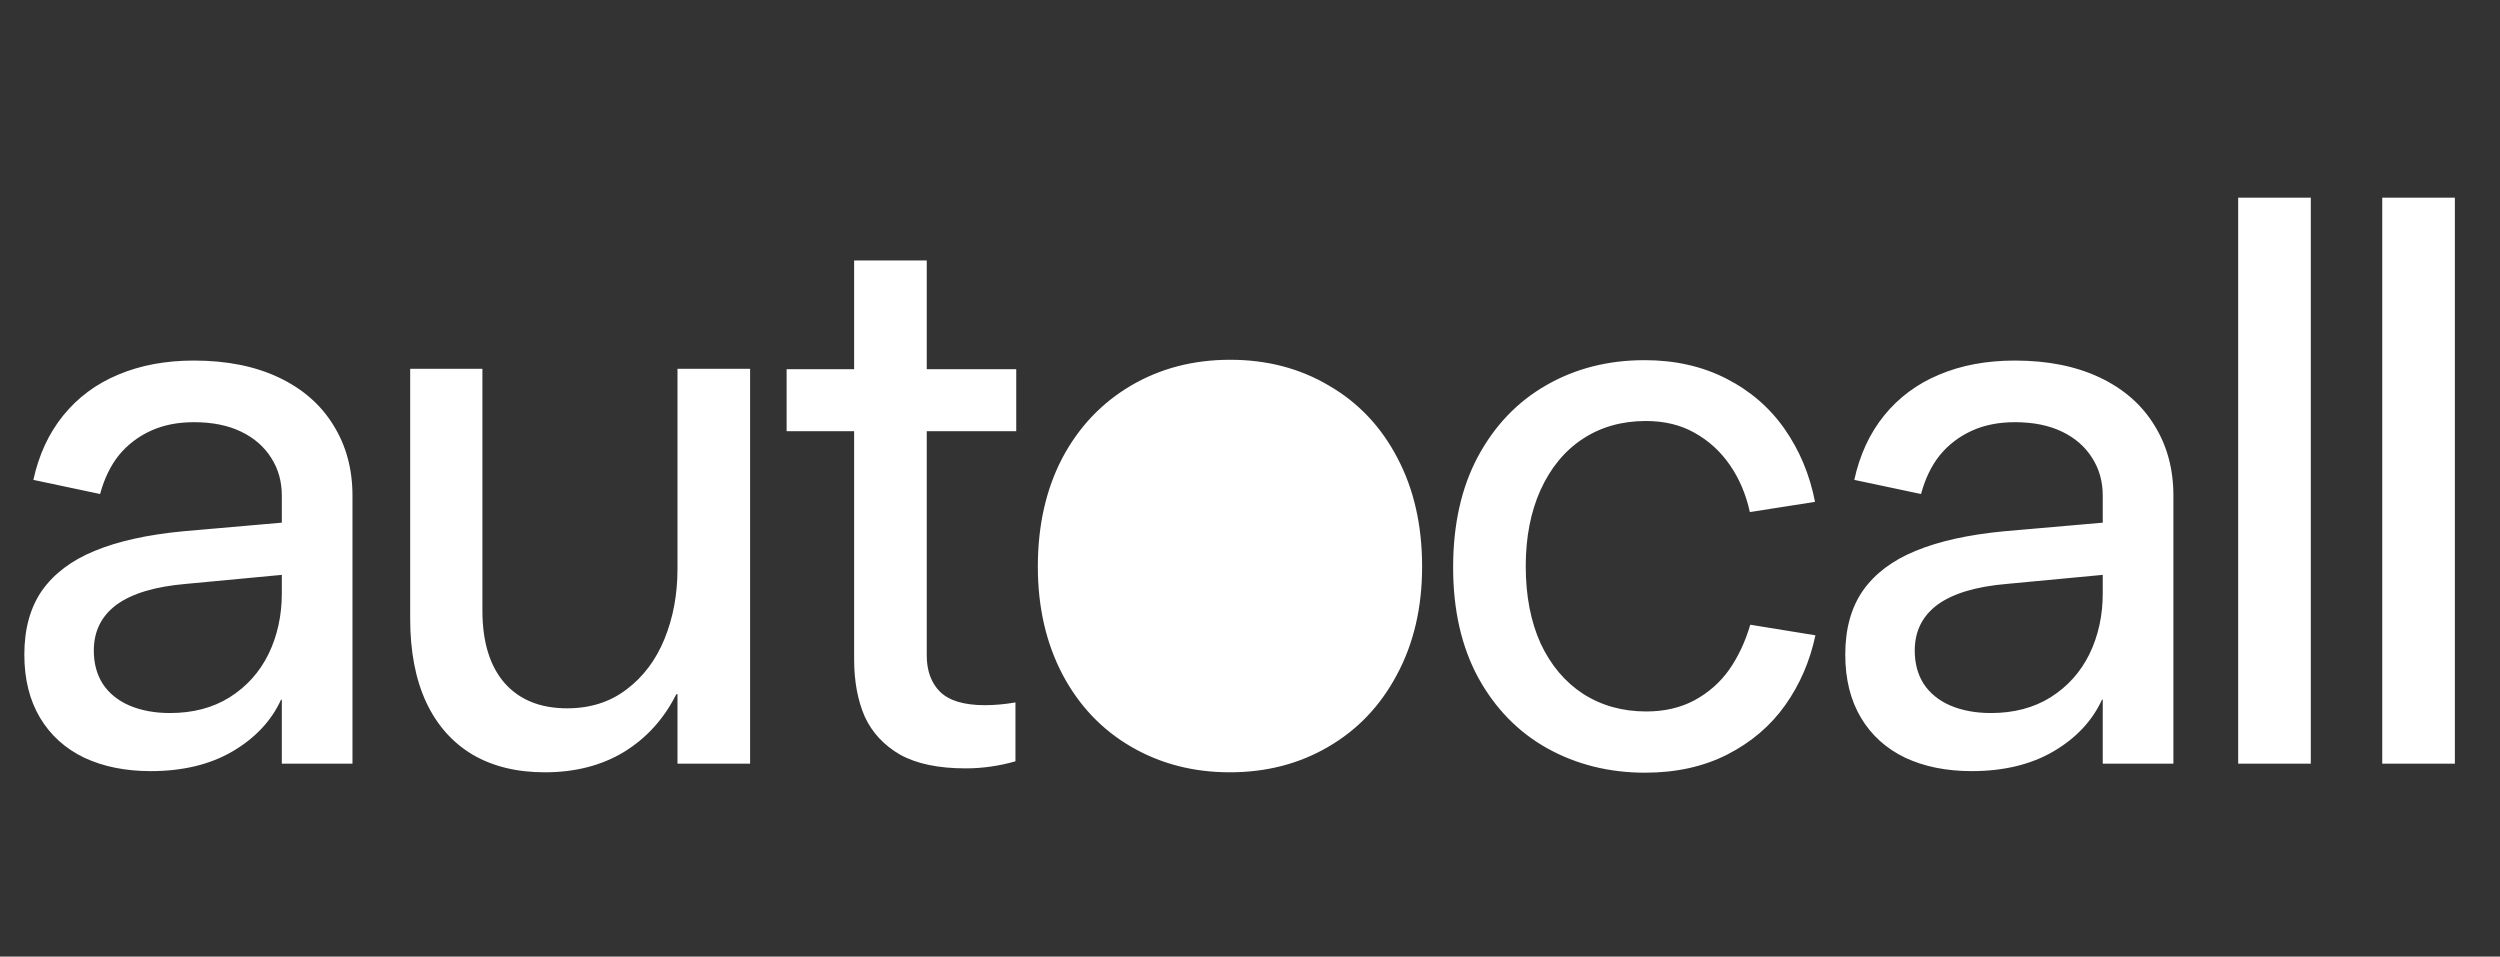 <svg width="622" height="238" viewBox="0 0 622 238" fill="none" xmlns="http://www.w3.org/2000/svg">
<rect x="0" y="0" width="622" height="238" fill="#333333" stroke="none"/>
<path d="M37.5 191.855C31.25 191.855 25.749 190.749 20.996 188.535C16.244 186.257 12.565 182.936 9.961 178.574C7.357 174.212 6.055 168.971 6.055 162.852C6.055 156.471 7.52 151.165 10.449 146.934C13.444 142.702 17.806 139.414 23.535 137.07C29.329 134.661 36.654 133.034 45.508 132.188L70.117 130.039V123.301C70.117 119.785 69.238 116.66 67.481 113.926C65.723 111.126 63.216 108.945 59.961 107.383C56.706 105.82 52.8 105.039 48.242 105.039C44.206 105.039 40.625 105.755 37.5 107.188C34.375 108.62 31.738 110.638 29.59 113.242C27.506 115.846 25.944 119.069 24.902 122.91L8.301 119.395C9.668 113.145 12.142 107.806 15.723 103.379C19.369 98.887 23.926 95.501 29.395 93.223C34.928 90.879 41.211 89.707 48.242 89.707C56.38 89.707 63.411 91.107 69.336 93.906C75.26 96.706 79.785 100.645 82.91 105.723C86.1 110.801 87.695 116.66 87.695 123.301V190H70.117V174.082H69.922C67.513 179.355 63.477 183.652 57.812 186.973C52.214 190.228 45.443 191.855 37.5 191.855ZM42.285 177.402C48.014 177.402 52.962 176.1 57.129 173.496C61.361 170.827 64.583 167.246 66.797 162.754C69.01 158.197 70.117 153.151 70.117 147.617V143.027L46.289 145.273C38.607 145.924 32.845 147.65 29.004 150.449C25.228 153.249 23.34 157.057 23.34 161.875C23.34 165.065 24.088 167.832 25.586 170.176C27.148 172.52 29.362 174.31 32.227 175.547C35.156 176.784 38.509 177.402 42.285 177.402ZM186.625 91.758V190H168.559V172.715H168.266C165.206 178.835 160.876 183.62 155.277 187.07C149.678 190.456 143.103 192.148 135.551 192.148C128.585 192.148 122.595 190.684 117.582 187.754C112.569 184.759 108.728 180.43 106.059 174.766C103.389 169.036 102.055 162.103 102.055 153.965V91.758H120.023V151.914C120.023 159.661 121.846 165.651 125.492 169.883C129.203 174.115 134.411 176.23 141.117 176.23C146.846 176.23 151.762 174.668 155.863 171.543C160.03 168.418 163.188 164.219 165.336 158.945C167.484 153.672 168.559 147.878 168.559 141.562V91.758H186.625ZM240.242 191.172C233.471 191.172 228.035 190.033 223.934 187.754C219.897 185.41 216.967 182.253 215.145 178.281C213.387 174.245 212.508 169.492 212.508 164.023V107.285H195.711V91.856H212.508V64.805H230.574V91.856H252.84V107.285H230.574V163.047C230.574 166.888 231.681 169.915 233.895 172.129C236.173 174.342 239.884 175.449 245.027 175.449C247.436 175.449 249.975 175.221 252.645 174.766V189.414C248.543 190.586 244.409 191.172 240.242 191.172ZM305.969 192.148C296.919 192.148 288.749 190.033 281.457 185.801C274.165 181.569 268.469 175.579 264.367 167.832C260.266 160.02 258.215 151.068 258.215 140.977C258.215 130.755 260.233 121.771 264.27 114.023C268.371 106.276 274.068 100.254 281.359 95.957C288.651 91.66 296.887 89.512 306.066 89.512C315.246 89.512 323.449 91.66 330.676 95.957C337.967 100.189 343.632 106.178 347.668 113.926C351.77 121.673 353.82 130.69 353.82 140.977C353.82 151.133 351.737 160.085 347.57 167.832C343.469 175.579 337.772 181.569 330.48 185.801C323.254 190.033 315.083 192.148 305.969 192.148ZM305.969 177.012C311.633 177.012 316.678 175.579 321.105 172.715C325.533 169.785 329.048 165.618 331.652 160.215C334.257 154.811 335.559 148.398 335.559 140.977C335.559 133.49 334.257 127.044 331.652 121.641C329.113 116.172 325.598 112.005 321.105 109.141C316.678 106.211 311.633 104.746 305.969 104.746C300.305 104.746 295.227 106.211 290.734 109.141C286.307 112.005 282.824 116.172 280.285 121.641C277.746 127.044 276.477 133.49 276.477 140.977C276.477 148.333 277.746 154.746 280.285 160.215C282.889 165.618 286.405 169.785 290.832 172.715C295.324 175.579 300.37 177.012 305.969 177.012ZM409.293 192.246C400.374 192.246 392.268 190.228 384.977 186.191C377.75 182.155 372.021 176.296 367.789 168.613C363.622 160.931 361.539 151.784 361.539 141.172C361.539 130.495 363.59 121.315 367.691 113.633C371.858 105.885 377.522 99.961 384.684 95.859C391.91 91.693 400.081 89.609 409.195 89.609C416.747 89.609 423.518 91.139 429.508 94.199C435.497 97.259 440.348 101.458 444.059 106.797C447.77 112.135 450.276 118.158 451.578 124.863L435.367 127.402C434.391 122.975 432.73 119.069 430.387 115.684C428.043 112.298 425.113 109.629 421.598 107.676C418.147 105.723 414.111 104.746 409.488 104.746C403.564 104.746 398.355 106.211 393.863 109.141C389.371 112.07 385.855 116.302 383.316 121.836C380.842 127.305 379.605 133.652 379.605 140.879C379.605 148.236 380.842 154.648 383.316 160.117C385.855 165.521 389.371 169.688 393.863 172.617C398.421 175.547 403.661 177.012 409.586 177.012C414.078 177.012 418.049 176.1 421.5 174.277C425.016 172.389 427.913 169.85 430.191 166.66C432.47 163.405 434.228 159.661 435.465 155.43L451.676 158.066C450.309 164.512 447.802 170.306 444.156 175.449C440.51 180.592 435.693 184.694 429.703 187.754C423.779 190.749 416.975 192.246 409.293 192.246ZM490.547 191.855C484.297 191.855 478.796 190.749 474.043 188.535C469.29 186.257 465.612 182.936 463.008 178.574C460.404 174.212 459.102 168.971 459.102 162.852C459.102 156.471 460.566 151.165 463.496 146.934C466.491 142.702 470.853 139.414 476.582 137.07C482.376 134.661 489.701 133.034 498.555 132.188L523.164 130.039V123.301C523.164 119.785 522.285 116.66 520.527 113.926C518.77 111.126 516.263 108.945 513.008 107.383C509.753 105.82 505.846 105.039 501.289 105.039C497.253 105.039 493.672 105.755 490.547 107.188C487.422 108.62 484.785 110.638 482.637 113.242C480.553 115.846 478.991 119.069 477.949 122.91L461.348 119.395C462.715 113.145 465.189 107.806 468.77 103.379C472.415 98.887 476.973 95.501 482.441 93.223C487.975 90.879 494.258 89.707 501.289 89.707C509.427 89.707 516.458 91.107 522.383 93.906C528.307 96.706 532.832 100.645 535.957 105.723C539.147 110.801 540.742 116.66 540.742 123.301V190H523.164V174.082H522.969C520.56 179.355 516.523 183.652 510.859 186.973C505.26 190.228 498.49 191.855 490.547 191.855ZM495.332 177.402C501.061 177.402 506.009 176.1 510.176 173.496C514.408 170.827 517.63 167.246 519.844 162.754C522.057 158.197 523.164 153.151 523.164 147.617V143.027L499.336 145.273C491.654 145.924 485.892 147.65 482.051 150.449C478.275 153.249 476.387 157.057 476.387 161.875C476.387 165.065 477.135 167.832 478.633 170.176C480.195 172.52 482.409 174.31 485.273 175.547C488.203 176.784 491.556 177.402 495.332 177.402ZM574.926 190H556.859V49.18H574.926V190ZM610.77 190H592.703V49.18H610.77V190Z" fill="white"/>
<ellipse cx="306" cy="141.5" rx="39" ry="40.5" fill="white"/>
</svg>
